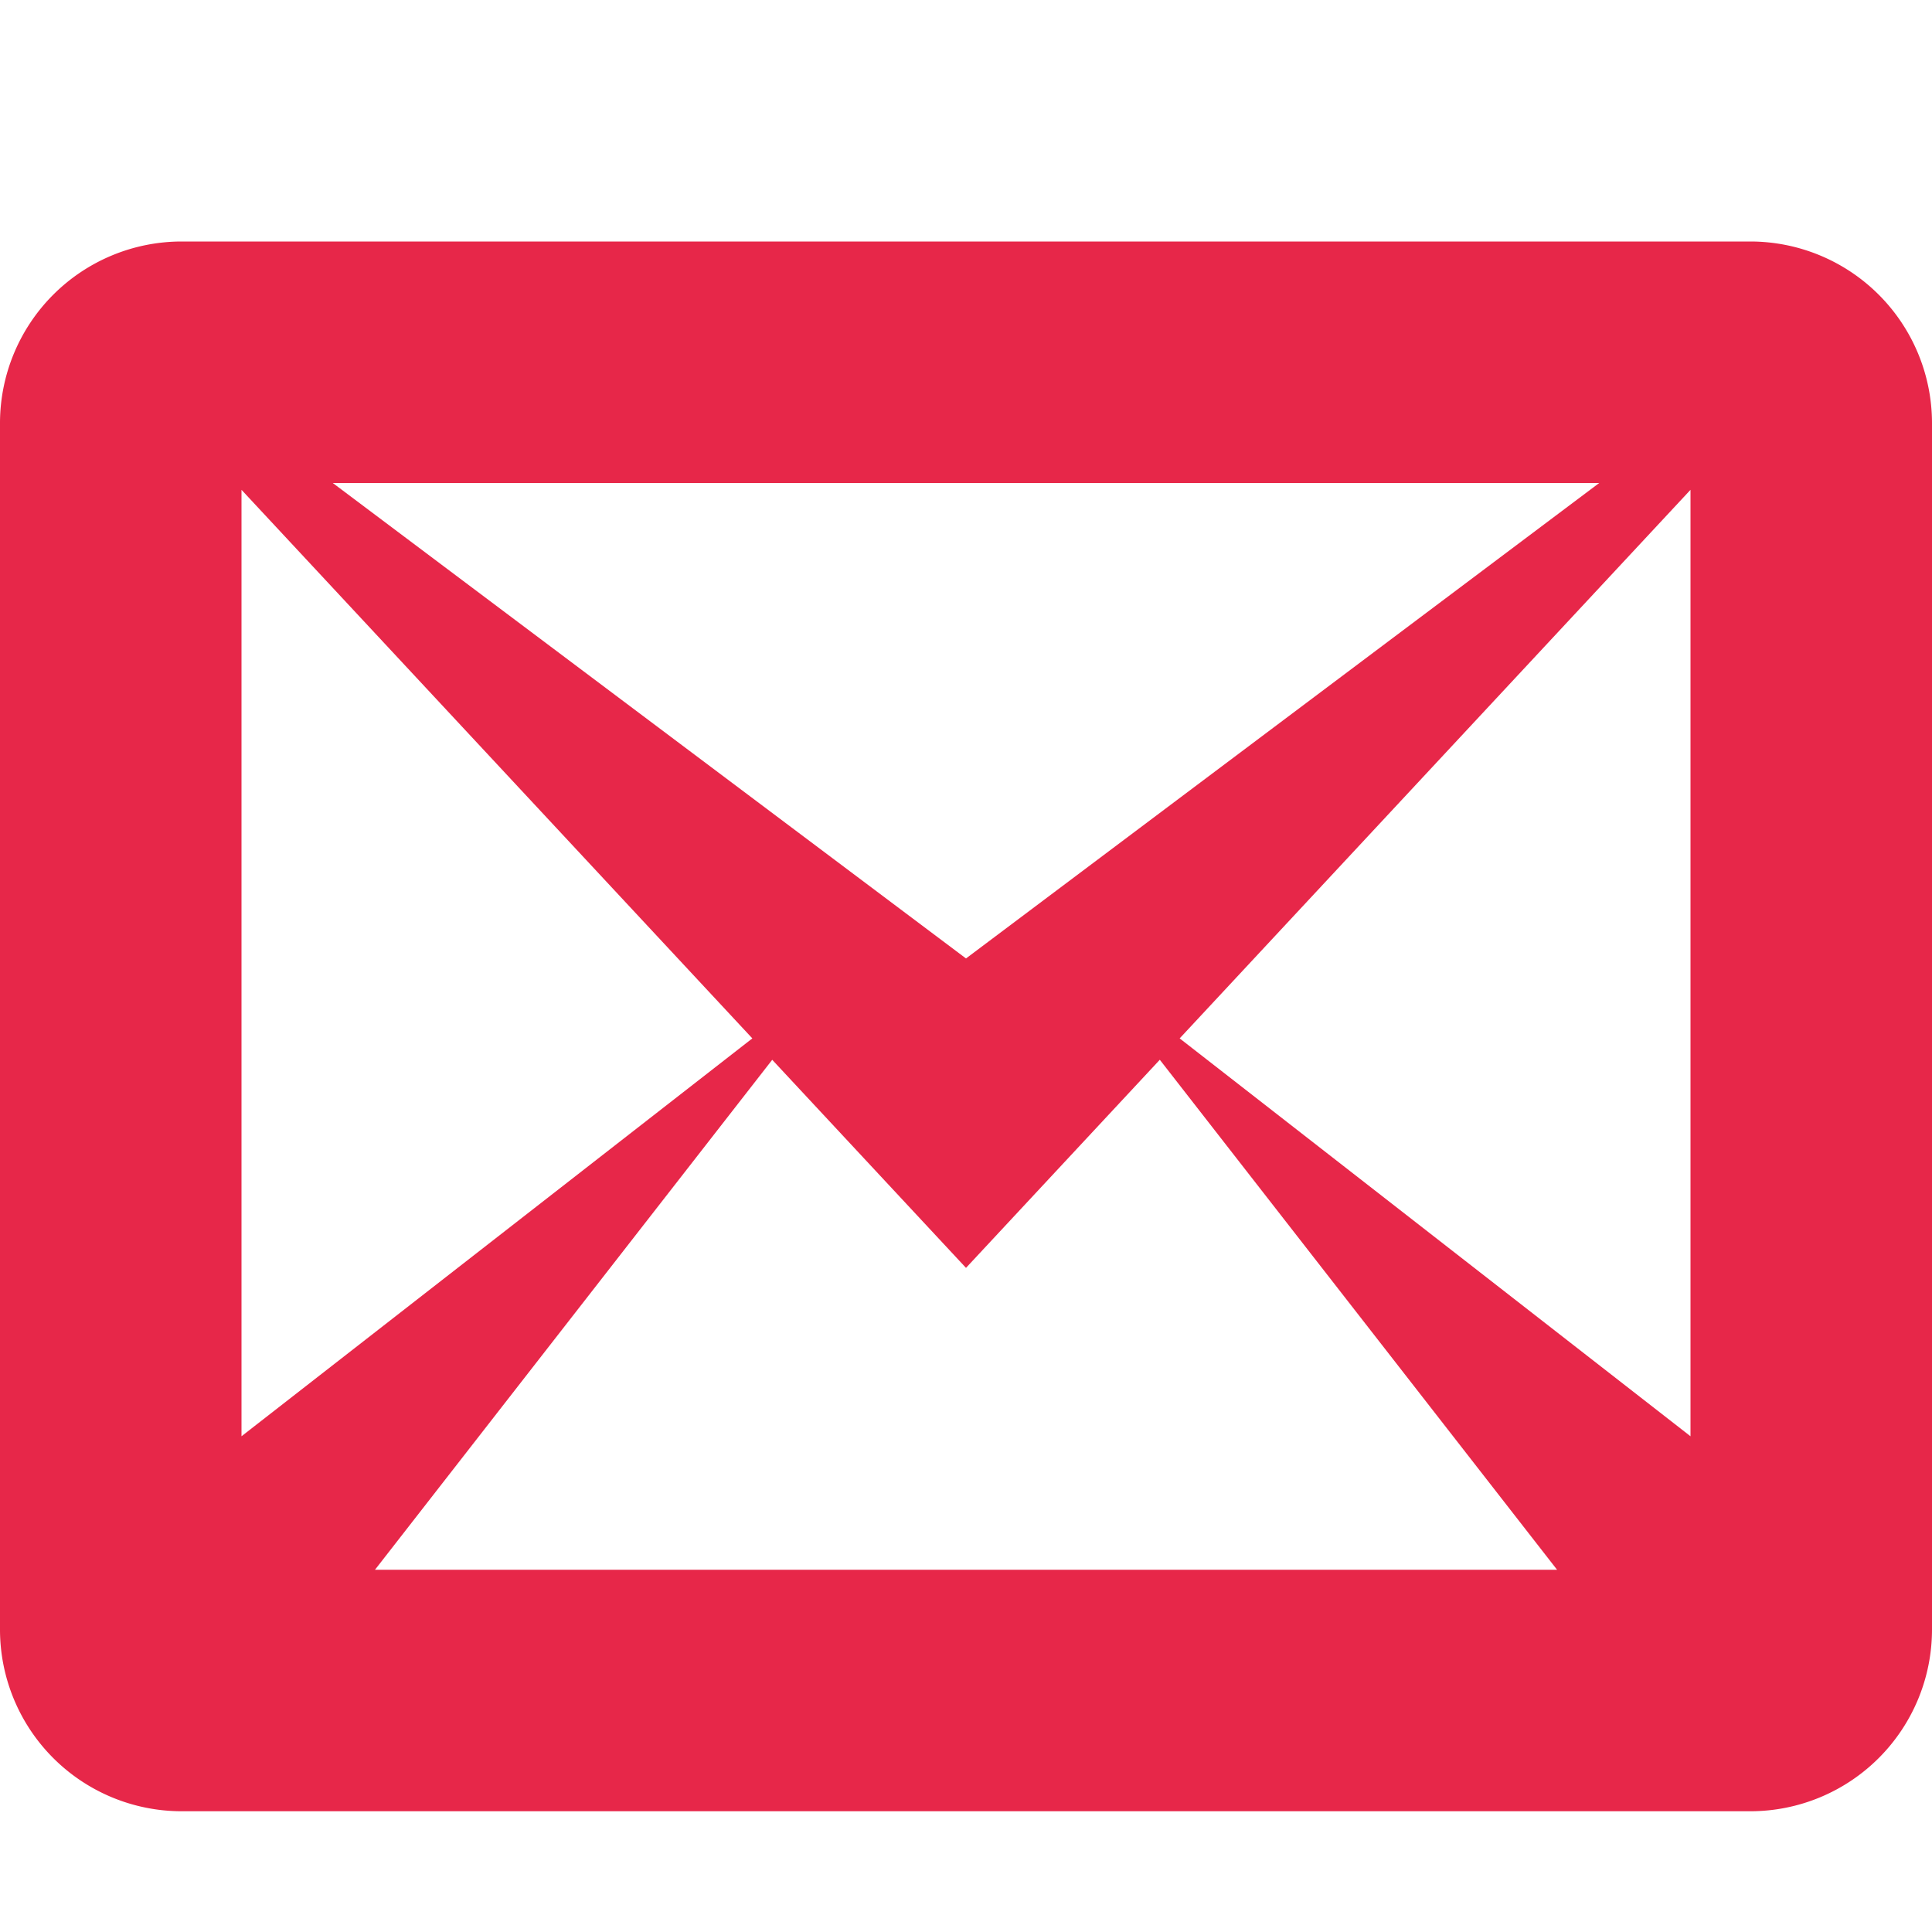 <svg xmlns="http://www.w3.org/2000/svg" width="32" height="32"><path fill="#e72749" d="M29 4H3a3.01 3.01 0 0 0-3 3v20a3.01 3.01 0 0 0 3 3h26a3.01 3.01 0 0 0 3-3V7a3.01 3.01 0 0 0-3-3zM12.461 17.199L4 23.789V8.113l8.461 9.086zM5.512 8h20.976L16 15.875 5.512 8zm7.278 9.553L16 21l3.21-3.447L25.79 26H6.211l6.58-8.447zm6.749-.354L28 8.113v15.676l-8.461-6.59z"/></svg>